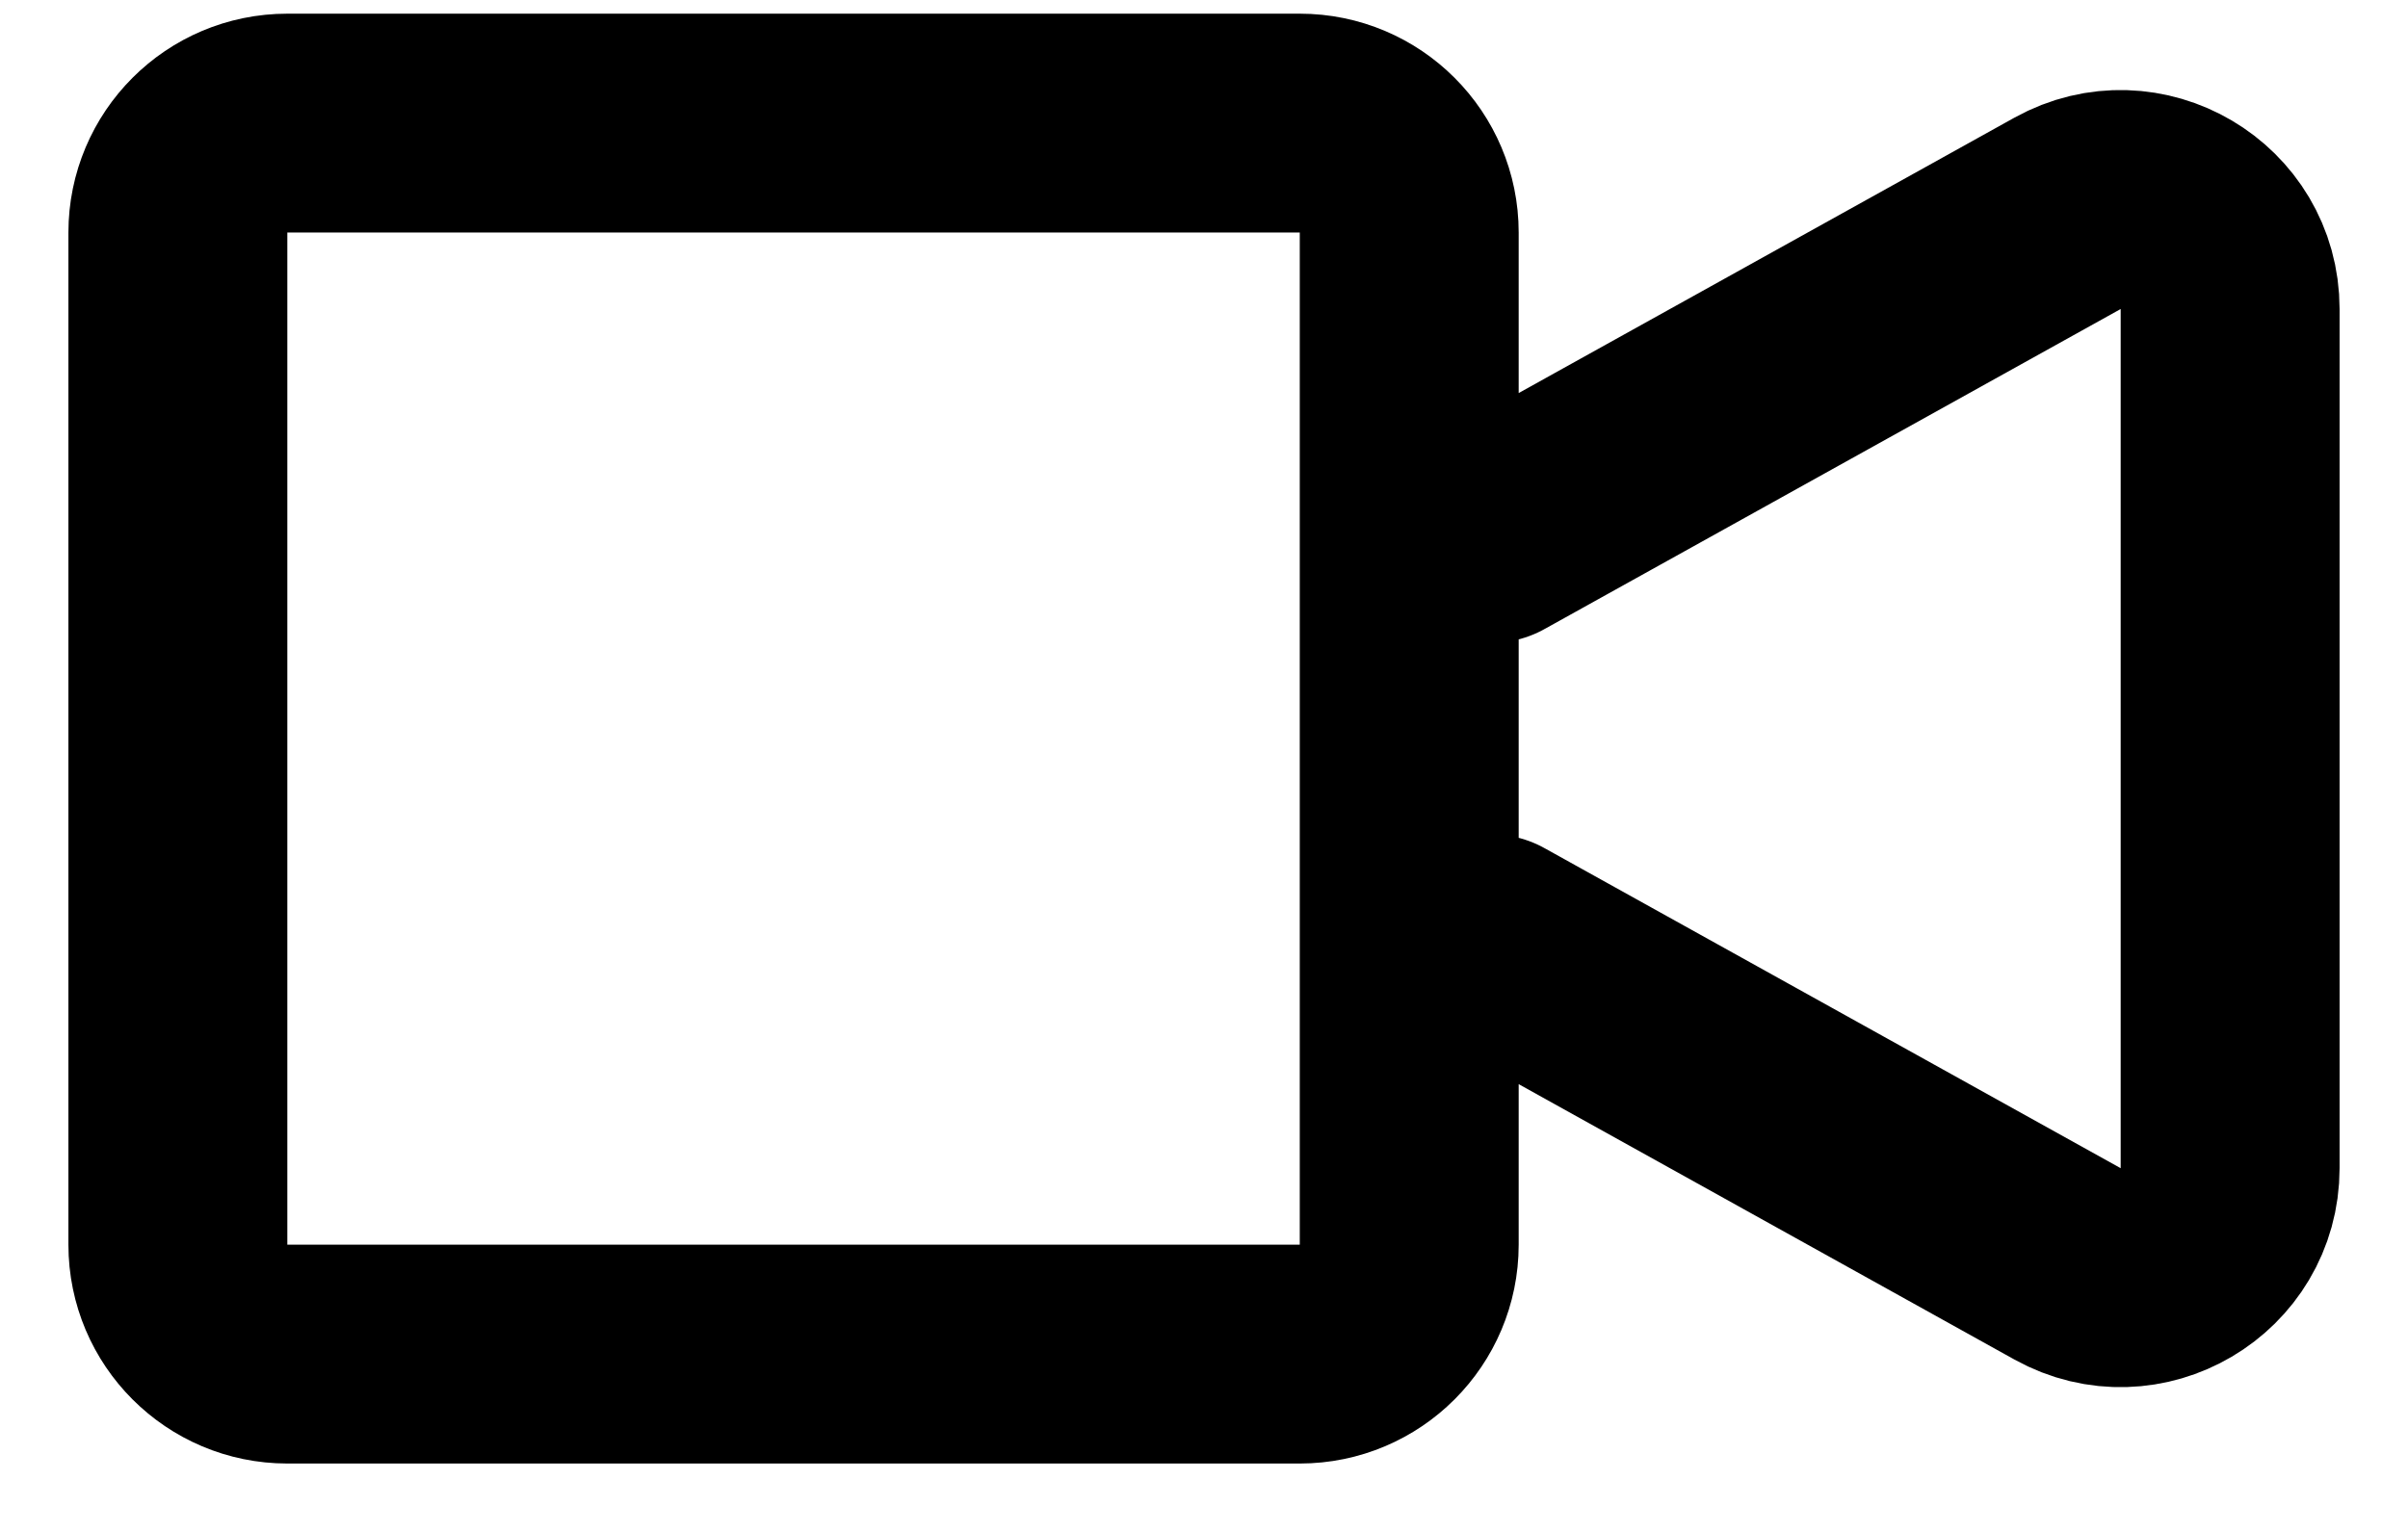 <svg width="22" height="14" viewBox="0 0 22 14" fill="none" xmlns="http://www.w3.org/2000/svg">
<path d="M13.625 4.875L18.889 1.95C19.556 1.58 20.375 2.062 20.375 2.825V10.675C20.375 11.438 19.556 11.92 18.889 11.55L13.625 8.625M2.625 12.375H11.875C12.427 12.375 12.875 11.927 12.875 11.375V2.125C12.875 1.573 12.427 1.125 11.875 1.125H2.625C2.073 1.125 1.625 1.573 1.625 2.125V11.375C1.625 11.927 2.073 12.375 2.625 12.375Z" stroke="black" stroke-width="2" stroke-linecap="round" stroke-linejoin="round"/>
</svg>
